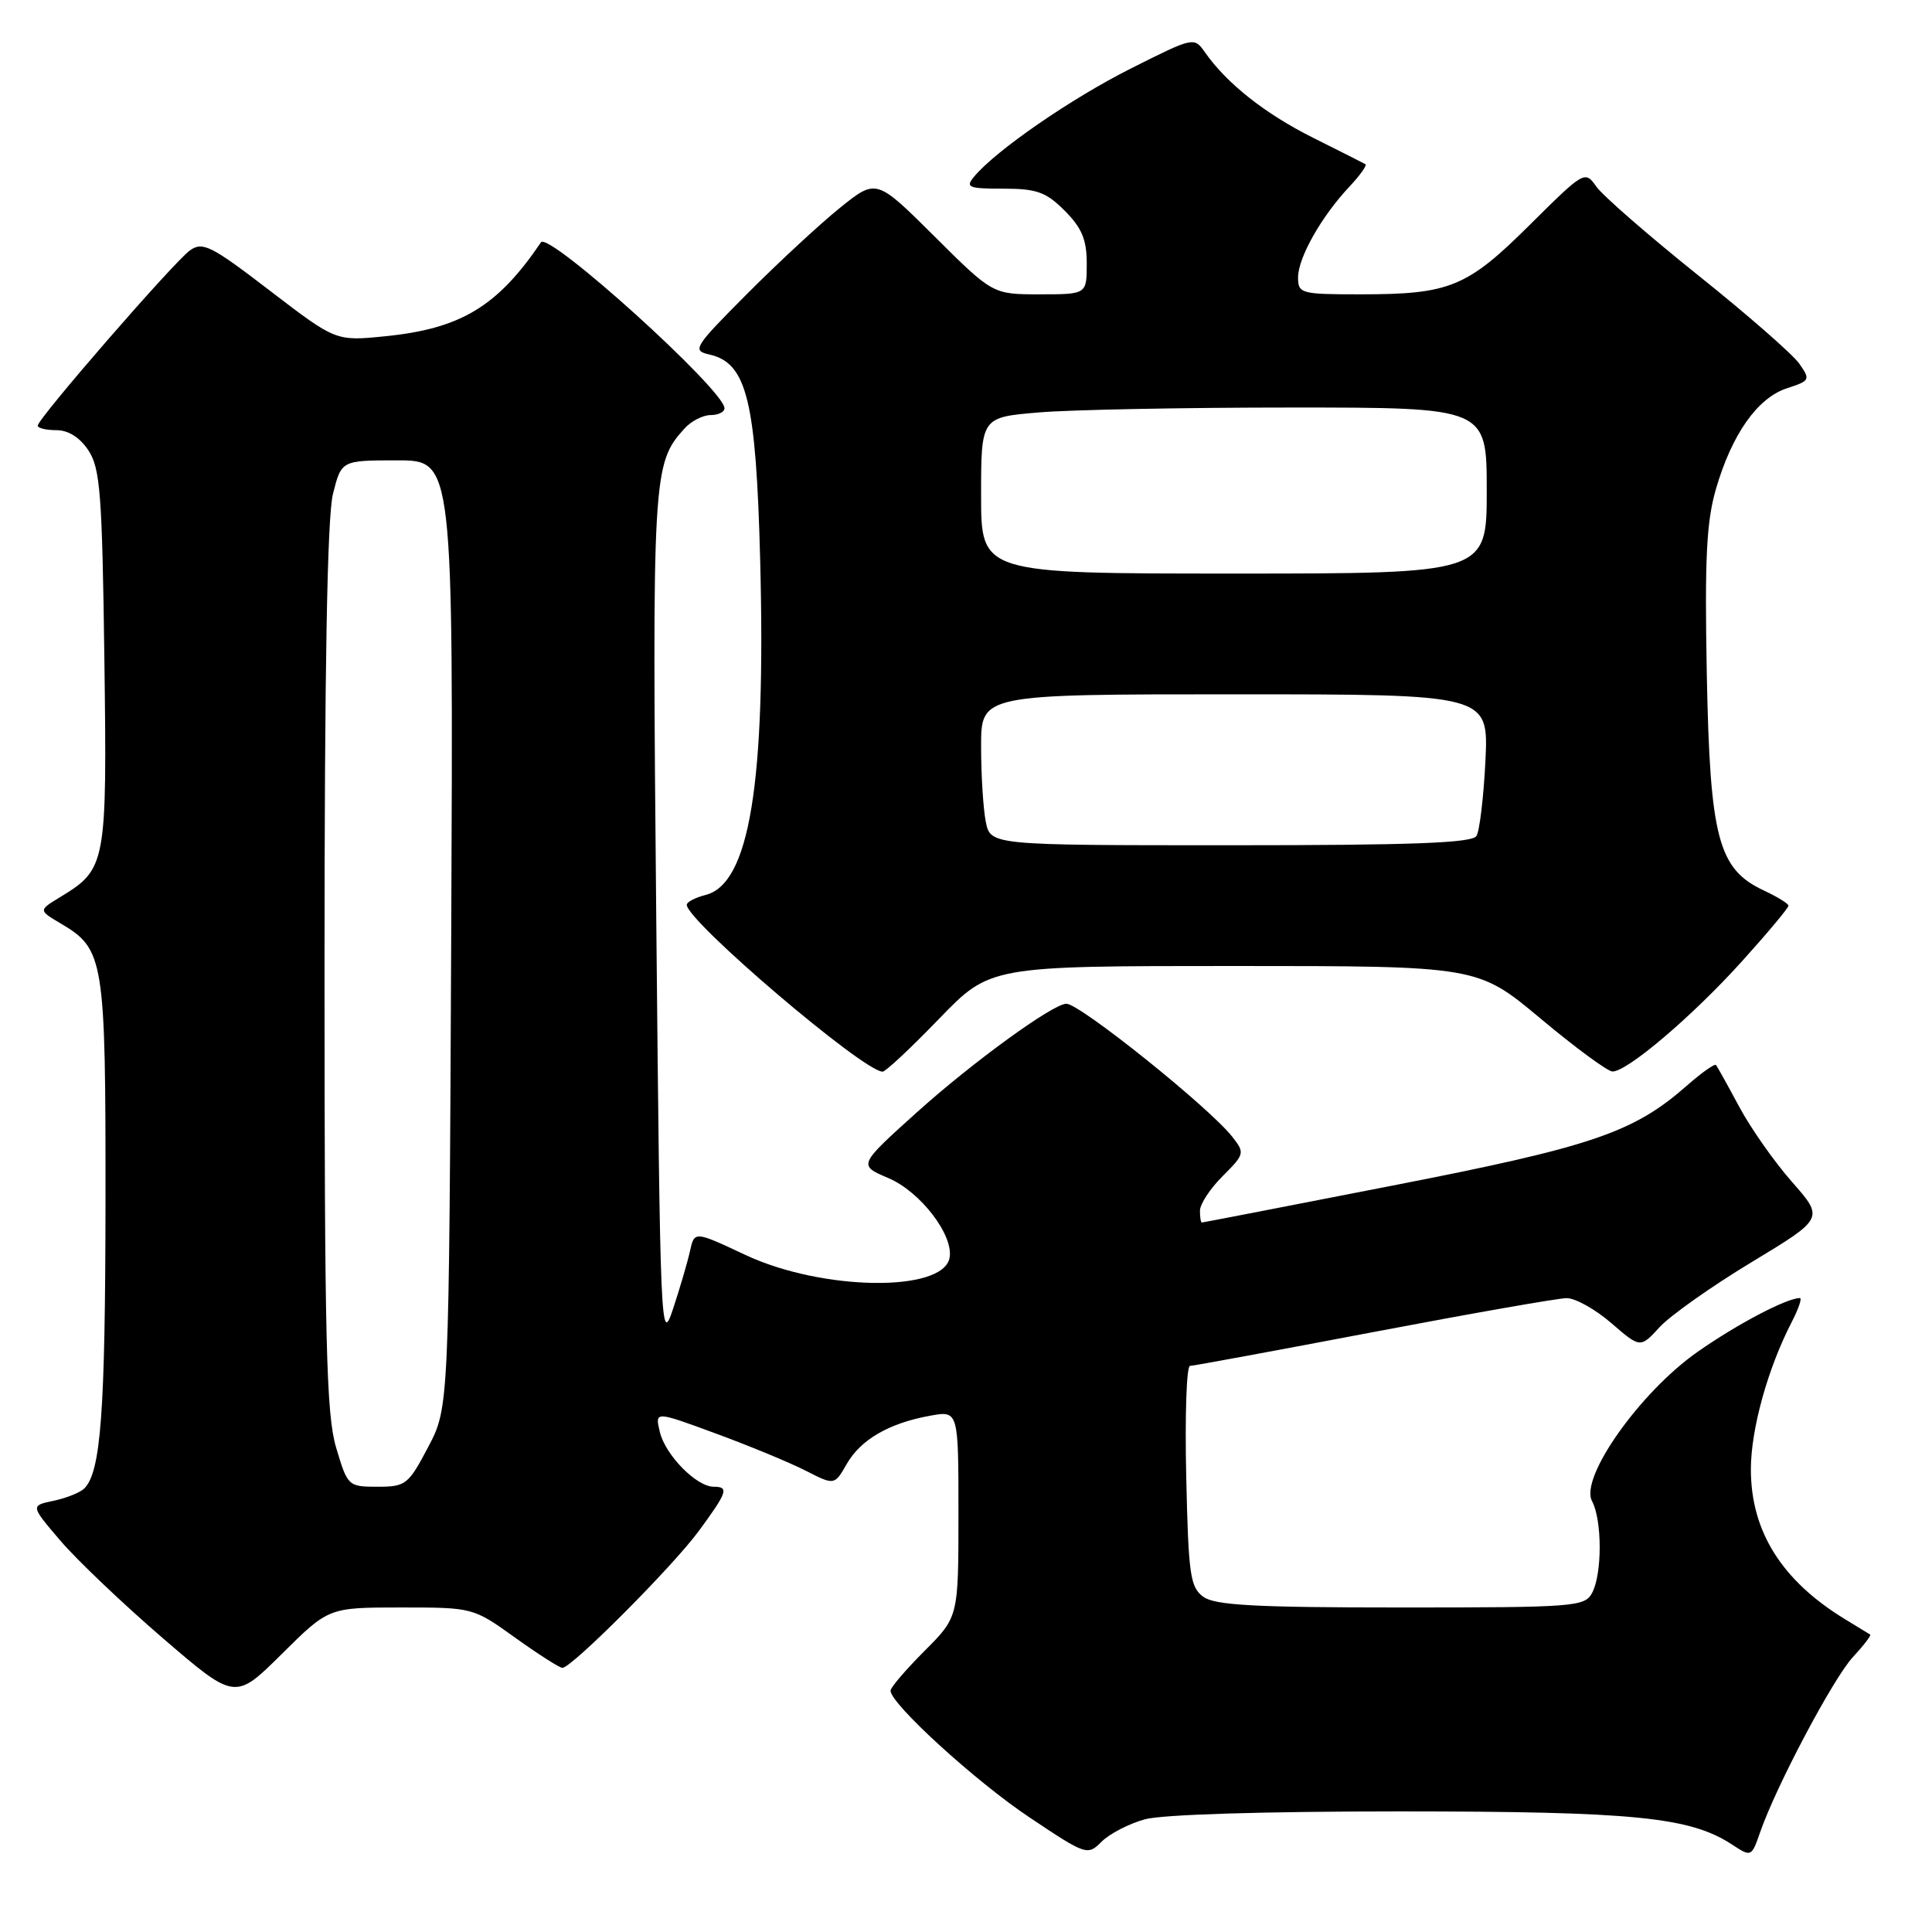 <?xml version="1.0" encoding="UTF-8" standalone="no"?>
<!DOCTYPE svg PUBLIC "-//W3C//DTD SVG 1.1//EN" "http://www.w3.org/Graphics/SVG/1.1/DTD/svg11.dtd" >
<svg xmlns="http://www.w3.org/2000/svg" xmlns:xlink="http://www.w3.org/1999/xlink" version="1.1" viewBox="0 0 256 256">
 <g >
 <path fill="currentColor"
d=" M 151.69 241.07 C 153.98 240.43 167.41 240.02 185.50 240.02 C 216.58 240.03 223.94 240.77 229.50 244.41 C 232.05 246.08 232.08 246.07 233.22 242.80 C 235.34 236.67 242.91 222.39 245.52 219.57 C 246.94 218.04 247.97 216.69 247.81 216.59 C 247.64 216.48 246.15 215.57 244.50 214.57 C 236.11 209.46 232.00 202.93 232.00 194.70 C 232.00 189.38 234.24 181.31 237.42 175.16 C 238.32 173.42 238.80 172.00 238.49 172.00 C 236.75 172.00 230.13 175.48 224.92 179.14 C 217.31 184.47 209.29 195.81 210.95 198.90 C 212.30 201.42 212.31 208.56 210.96 211.07 C 209.99 212.90 208.63 213.00 185.66 213.00 C 166.29 213.00 160.99 212.71 159.44 211.58 C 157.70 210.31 157.47 208.65 157.18 195.58 C 157.00 187.56 157.22 181.00 157.68 180.99 C 158.13 180.98 169.07 178.96 182.00 176.50 C 194.93 174.04 206.44 172.02 207.58 172.01 C 208.73 172.00 211.40 173.49 213.51 175.32 C 217.35 178.64 217.35 178.64 219.92 175.84 C 221.34 174.30 226.82 170.43 232.10 167.24 C 241.70 161.44 241.70 161.44 237.45 156.61 C 235.11 153.95 231.96 149.47 230.45 146.64 C 228.93 143.81 227.55 141.33 227.38 141.12 C 227.21 140.91 225.46 142.14 223.50 143.87 C 216.42 150.08 210.96 151.94 184.60 157.08 C 170.80 159.78 159.39 161.99 159.25 161.99 C 159.11 162.00 159.00 161.29 159.00 160.42 C 159.00 159.56 160.35 157.49 162.01 155.84 C 164.93 152.92 164.97 152.77 163.26 150.60 C 160.18 146.70 143.10 133.00 141.30 133.00 C 139.53 133.00 128.81 140.79 121.42 147.45 C 113.71 154.40 113.71 154.40 117.71 156.10 C 121.96 157.90 126.40 163.69 125.82 166.68 C 124.94 171.28 108.91 171.05 98.76 166.28 C 92.01 163.11 92.01 163.11 91.42 165.80 C 91.09 167.29 90.07 170.75 89.16 173.50 C 87.56 178.31 87.48 176.38 86.96 122.00 C 86.40 62.81 86.48 61.44 90.69 56.79 C 91.58 55.80 93.14 55.00 94.15 55.00 C 95.17 55.00 96.00 54.59 96.00 54.10 C 96.00 51.70 72.69 30.63 71.68 32.11 C 65.92 40.62 61.05 43.56 51.00 44.56 C 44.50 45.21 44.50 45.21 35.78 38.53 C 28.00 32.56 26.86 31.98 25.18 33.17 C 23.08 34.66 5.00 55.47 5.00 56.40 C 5.00 56.73 6.11 57.00 7.48 57.00 C 9.06 57.00 10.59 57.97 11.73 59.70 C 13.28 62.07 13.54 65.50 13.83 87.26 C 14.19 114.59 14.08 115.15 7.99 118.86 C 5.09 120.62 5.09 120.62 8.05 122.37 C 13.80 125.76 14.00 127.05 13.98 159.20 C 13.95 187.14 13.37 195.03 11.17 197.23 C 10.63 197.77 8.80 198.50 7.11 198.86 C 4.03 199.50 4.03 199.50 8.03 204.18 C 10.23 206.75 16.33 212.55 21.59 217.08 C 31.15 225.30 31.15 225.30 37.35 219.15 C 43.55 213.00 43.55 213.00 53.11 213.00 C 62.67 213.00 62.68 213.00 68.26 217.00 C 71.33 219.20 74.15 221.00 74.52 221.00 C 75.75 221.00 89.14 207.57 92.59 202.87 C 96.40 197.69 96.63 197.00 94.56 197.00 C 92.28 197.00 88.14 192.78 87.43 189.73 C 86.77 186.97 86.77 186.97 94.85 189.95 C 99.30 191.58 104.65 193.80 106.75 194.87 C 110.57 196.82 110.57 196.82 112.20 193.98 C 114.05 190.75 117.81 188.57 123.25 187.59 C 127.00 186.91 127.00 186.91 127.00 200.59 C 127.00 214.26 127.00 214.26 122.50 218.76 C 120.03 221.24 118.00 223.60 118.00 224.02 C 118.00 225.76 129.25 236.03 136.39 240.80 C 143.93 245.84 144.10 245.90 145.97 244.03 C 147.01 242.99 149.59 241.65 151.69 241.07 Z  M 124.43 135.00 C 131.19 128.00 131.19 128.00 163.50 128.00 C 195.80 128.00 195.80 128.00 204.15 134.98 C 208.74 138.82 213.02 141.97 213.66 141.98 C 215.60 142.01 224.24 134.67 230.80 127.40 C 234.21 123.62 236.99 120.30 236.98 120.01 C 236.97 119.73 235.50 118.83 233.73 118.00 C 227.67 115.18 226.58 111.08 226.16 89.36 C 225.87 74.06 226.11 69.14 227.37 64.80 C 229.48 57.54 232.87 52.73 236.77 51.45 C 239.85 50.45 239.91 50.32 238.41 48.18 C 237.55 46.95 231.49 41.65 224.93 36.41 C 218.38 31.16 212.34 25.90 211.51 24.71 C 210.02 22.58 209.90 22.65 202.72 29.78 C 194.38 38.07 192.11 39.00 180.26 39.00 C 172.36 39.00 172.00 38.90 172.00 36.75 C 172.01 34.14 175.09 28.69 178.78 24.76 C 180.20 23.25 181.16 21.90 180.93 21.76 C 180.69 21.62 177.57 20.04 174.00 18.26 C 167.64 15.08 162.57 11.08 159.67 6.94 C 158.23 4.88 158.17 4.89 149.86 9.07 C 141.92 13.06 131.97 19.93 129.08 23.40 C 127.89 24.83 128.30 25.00 132.95 25.00 C 137.37 25.00 138.60 25.44 141.08 27.92 C 143.35 30.20 144.00 31.75 144.00 34.92 C 144.00 39.00 144.00 39.00 137.77 39.00 C 131.54 39.00 131.54 39.00 123.83 31.33 C 116.12 23.66 116.12 23.66 111.31 27.53 C 108.66 29.66 103.14 34.78 99.02 38.91 C 91.91 46.05 91.67 46.45 94.02 46.98 C 98.97 48.11 100.18 53.06 100.73 74.33 C 101.49 103.84 99.31 117.13 93.48 118.59 C 92.12 118.94 91.00 119.52 91.00 119.89 C 91.00 122.04 114.42 142.00 116.95 142.00 C 117.35 142.00 120.71 138.85 124.43 135.00 Z  M 44.54 191.82 C 43.23 187.41 43.00 177.89 43.00 128.26 C 43.00 88.53 43.36 68.47 44.12 65.44 C 45.24 61.00 45.24 61.00 52.65 61.00 C 60.07 61.00 60.07 61.00 59.79 123.75 C 59.50 186.50 59.50 186.50 56.73 191.75 C 54.11 196.73 53.76 197.00 50.02 197.00 C 46.13 197.00 46.06 196.92 44.54 191.82 Z  M 130.62 108.88 C 130.28 107.16 130.00 102.66 130.00 98.88 C 130.00 92.00 130.00 92.00 163.62 92.00 C 197.24 92.00 197.24 92.00 196.83 100.77 C 196.59 105.59 196.06 110.09 195.64 110.77 C 195.07 111.70 187.21 112.00 163.07 112.00 C 131.25 112.00 131.25 112.00 130.62 108.88 Z  M 130.00 65.65 C 130.00 55.29 130.00 55.29 137.65 54.65 C 141.86 54.29 156.93 54.00 171.15 54.00 C 197.00 54.00 197.00 54.00 197.00 65.00 C 197.00 76.00 197.00 76.00 163.50 76.00 C 130.00 76.00 130.00 76.00 130.00 65.65 Z "/>
</g>
</svg>